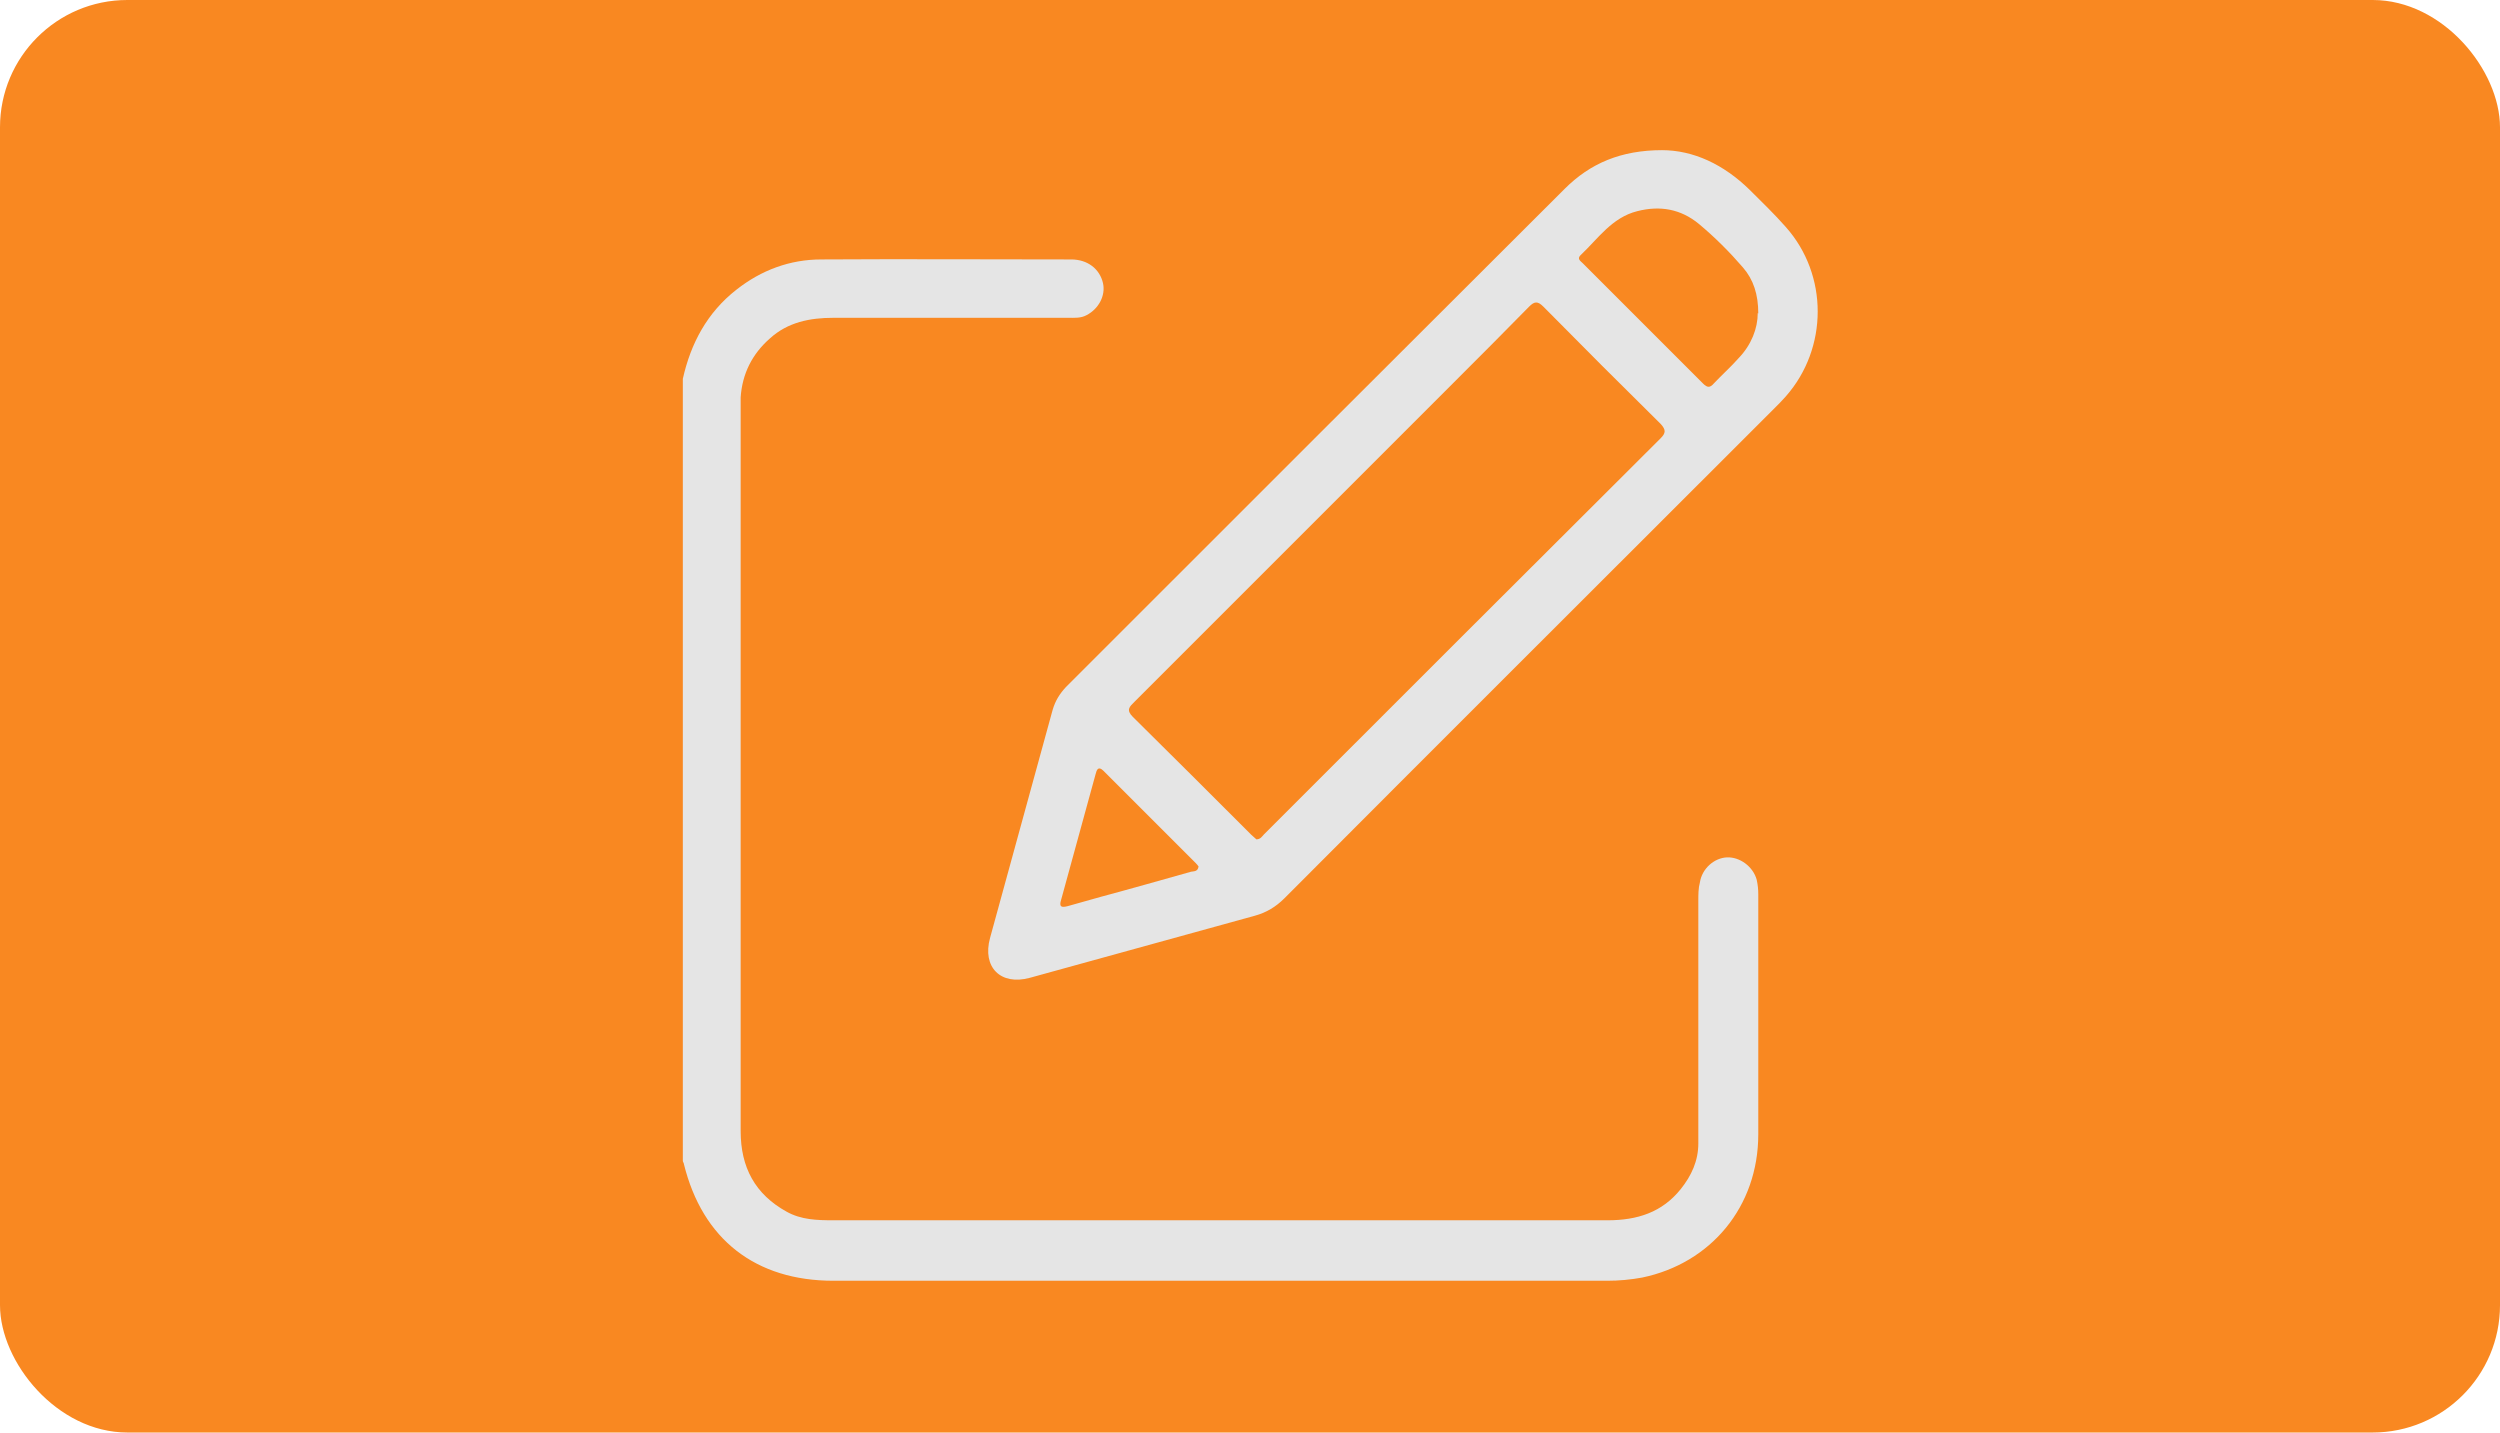 <?xml version="1.0" encoding="UTF-8"?><svg id="Capa_2" xmlns="http://www.w3.org/2000/svg" viewBox="0 0 47.12 27"><defs><style>.cls-1{fill:#f98821;}.cls-2{fill:#e5e5e5;}</style></defs><g id="Capa_1-2"><g><rect class="cls-1" x="0" width="47.12" height="27" rx="2.4" ry="2.4"/><g id="DGSvtn.tif"><g><path class="cls-2" d="M12.87,7.14c.15-.67,.46-1.25,1.01-1.68,.47-.37,1.01-.57,1.6-.57,1.57-.01,3.14,0,4.71,0,.31,0,.54,.18,.6,.45,.05,.23-.08,.48-.31,.6-.11,.06-.23,.05-.35,.05-1.47,0-2.95,0-4.42,0-.44,0-.86,.08-1.2,.39-.33,.29-.52,.66-.55,1.11,0,.07,0,.14,0,.21,0,4.54,0,9.08,0,13.62,0,.68,.27,1.19,.87,1.52,.27,.15,.57,.16,.87,.16,2.22,0,4.44,0,6.65,0,2.65,0,5.3,0,7.95,0,.56,0,1.03-.15,1.38-.59,.2-.25,.33-.53,.33-.86,0-1.52,0-3.05,0-4.57,0-.12,0-.24,.03-.35,.04-.26,.27-.46,.51-.47,.24-.01,.49,.17,.56,.42,.02,.09,.03,.18,.03,.27,0,1.51,0,3.02,0,4.53,0,1.36-.89,2.43-2.19,2.7-.22,.04-.44,.06-.66,.06-4.86,0-9.72,0-14.58,0-1.47,0-2.47-.78-2.82-2.2,0-.02-.02-.04-.02-.06,0-4.91,0-9.82,0-14.73Z"/><path class="cls-2" d="M31.32,2.83c.6,0,1.17,.27,1.66,.75,.23,.23,.47,.46,.68,.7,.8,.9,.8,2.28,0,3.19-.07,.08-.14,.15-.22,.23-3.08,3.08-6.16,6.15-9.23,9.23-.16,.16-.34,.27-.56,.33-1.41,.39-2.83,.78-4.24,1.17-.55,.15-.9-.2-.75-.75,.39-1.43,.79-2.87,1.18-4.3,.05-.17,.13-.3,.25-.43,3.13-3.13,6.26-6.26,9.4-9.39,.48-.48,1.06-.73,1.84-.73Zm-7.64,12.99c.08,0,.11-.06,.14-.09,2.49-2.49,4.98-4.98,7.48-7.47,.1-.1,.1-.16,0-.27-.74-.73-1.48-1.47-2.21-2.21-.11-.11-.17-.1-.27,0-.46,.47-.92,.93-1.38,1.39-2.02,2.02-4.04,4.04-6.06,6.06-.09,.09-.16,.15-.03,.28,.75,.74,1.49,1.48,2.23,2.22,.03,.03,.07,.06,.1,.09Zm9.46-9.91c0-.36-.09-.64-.29-.87-.25-.29-.53-.57-.83-.82-.34-.28-.73-.35-1.16-.24-.48,.12-.74,.52-1.07,.83-.07,.07,0,.11,.04,.15,.76,.76,1.51,1.51,2.27,2.27,.08,.08,.13,.08,.2,0,.15-.16,.32-.31,.47-.48,.24-.25,.36-.56,.36-.85Zm-10.55,10.42s-.03-.04-.05-.06c-.58-.58-1.16-1.16-1.74-1.74-.1-.1-.13-.02-.15,.06-.22,.79-.43,1.58-.65,2.37-.04,.13,0,.15,.12,.12,.21-.06,.43-.12,.64-.18,.56-.15,1.12-.31,1.69-.47,.05-.01,.13,0,.14-.1Z"/></g></g></g></g></svg>